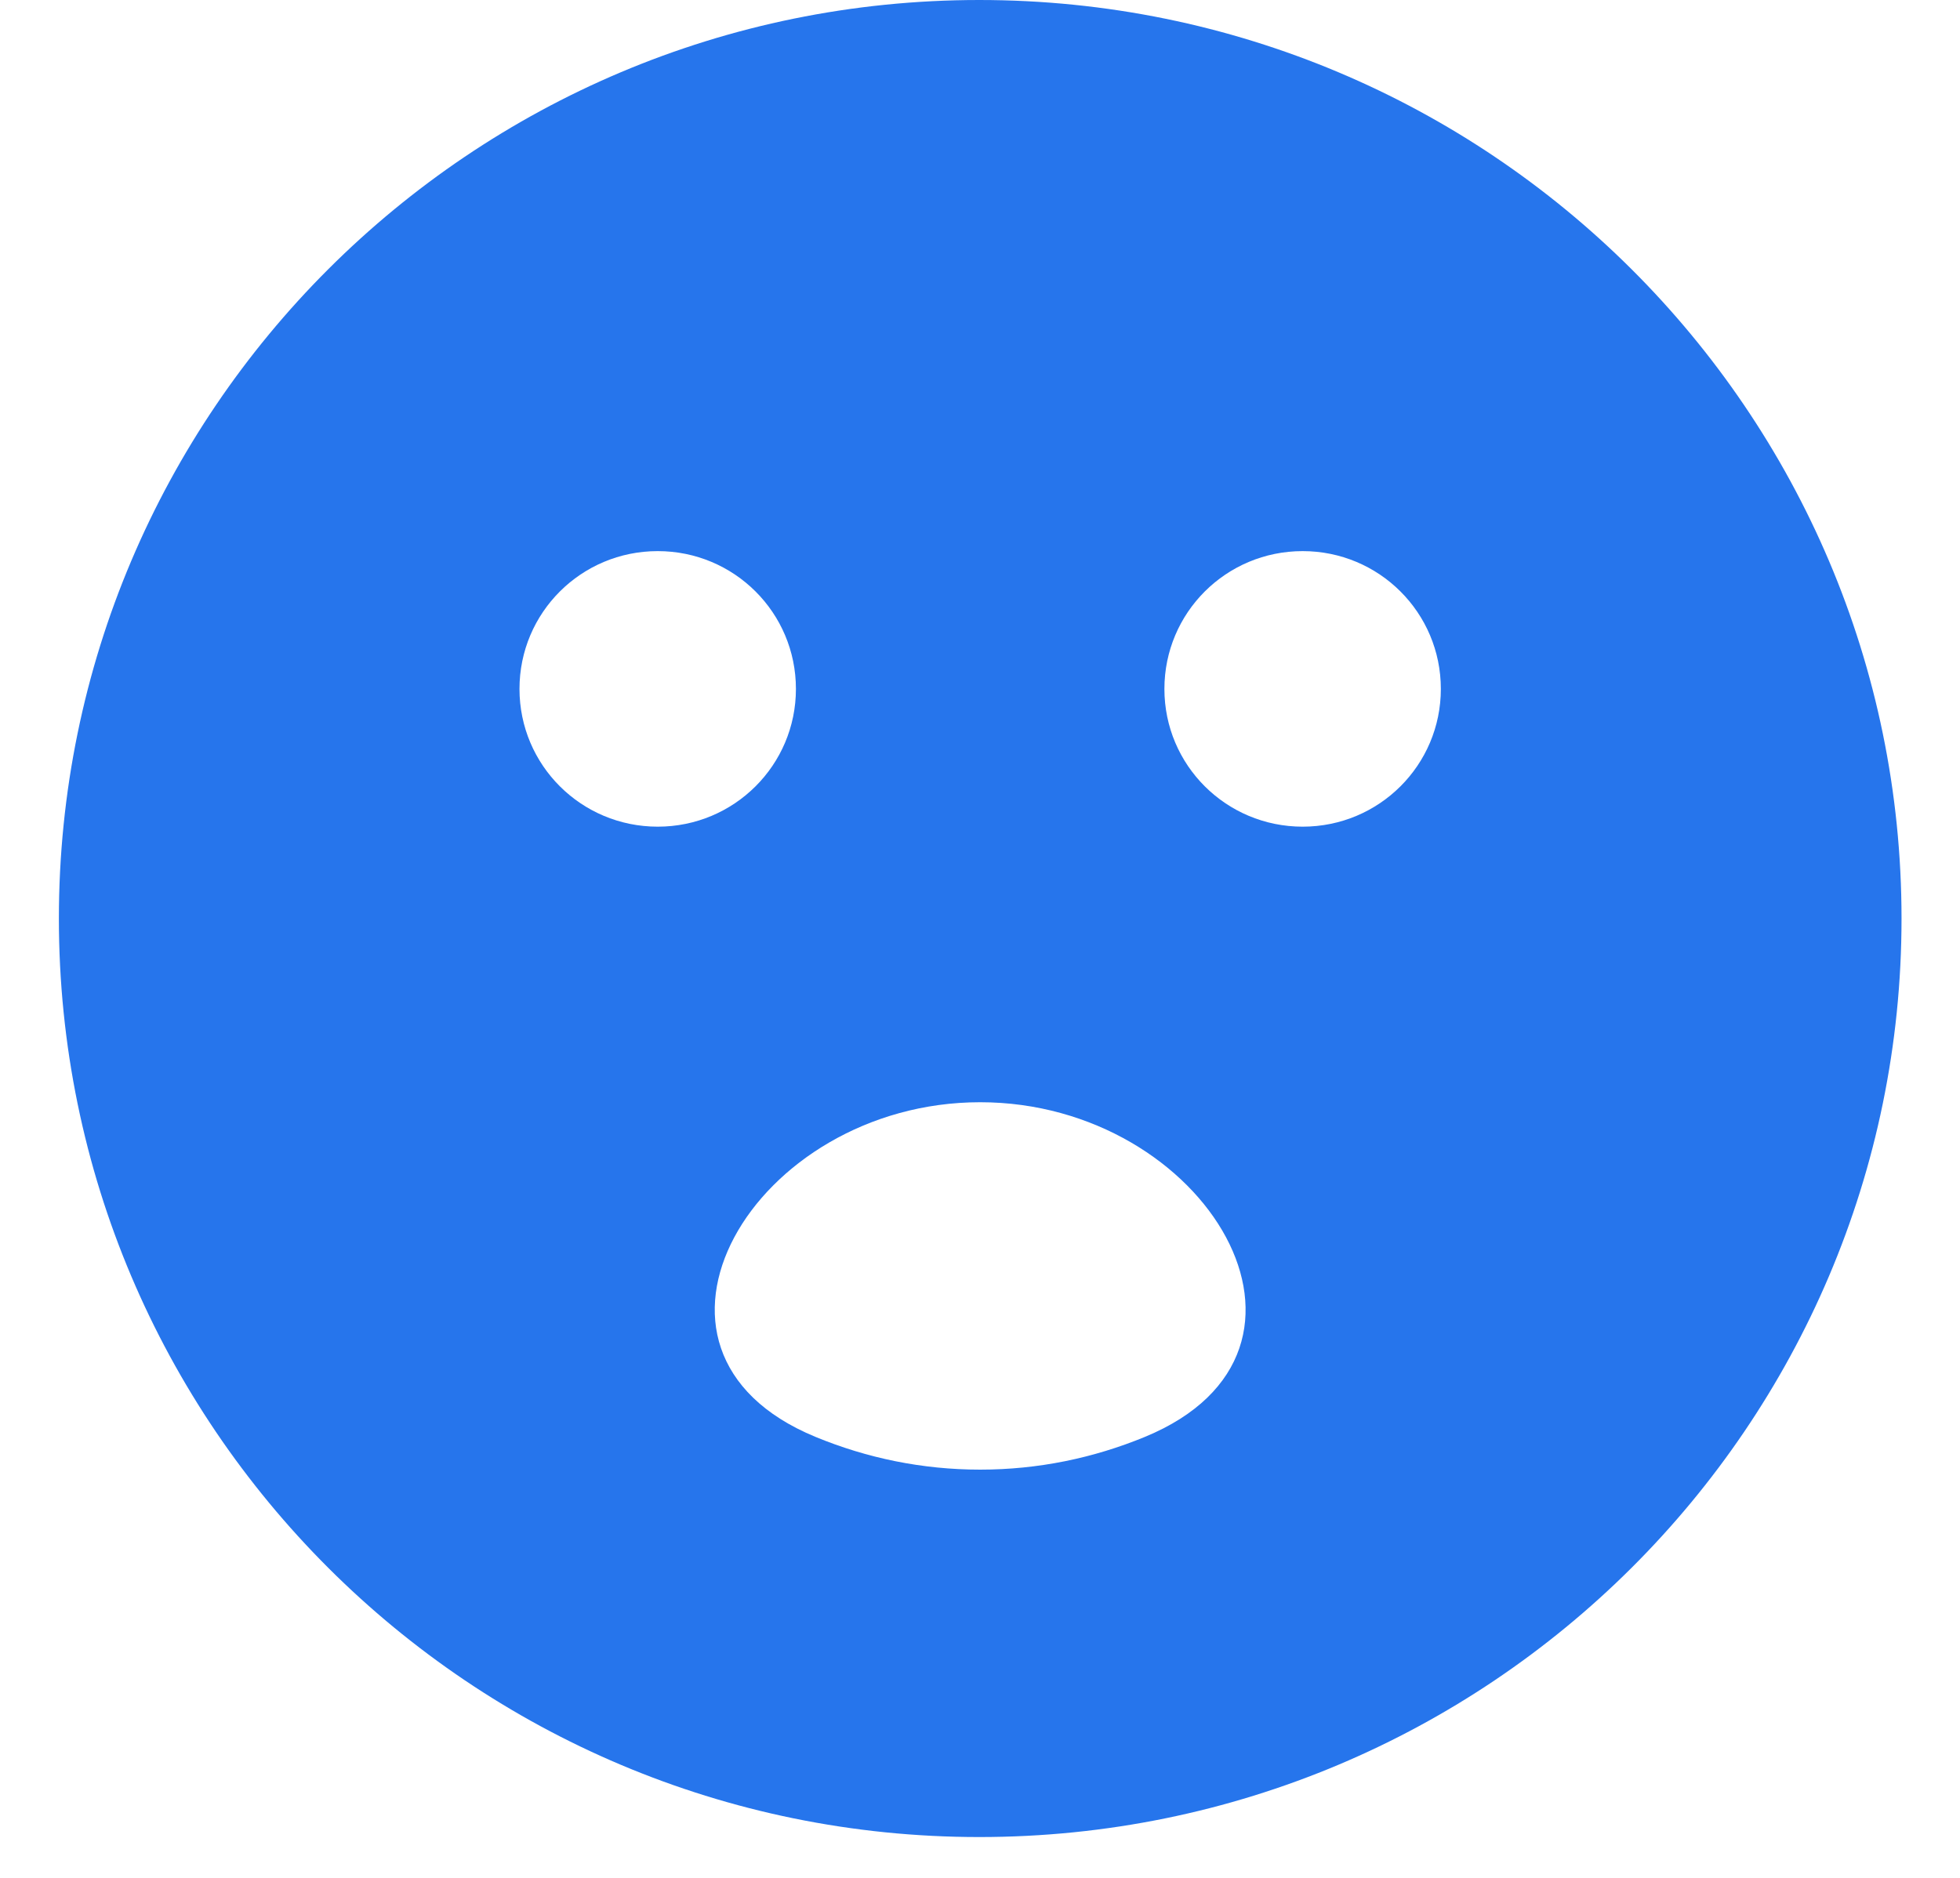 <svg width="24" height="23" viewBox="0 0 24 23" fill="none" xmlns="http://www.w3.org/2000/svg">
<path d="M11.991 0C5.763 0 0.721 5.04 0.721 11.25C0.721 17.46 5.763 22.5 11.991 22.5C18.23 22.5 23.284 17.46 23.284 11.25C23.284 5.04 18.23 0 11.991 0ZM8.054 6.75C8.99 6.75 9.746 7.504 9.746 8.438C9.746 9.371 8.99 10.125 8.054 10.125C7.117 10.125 6.361 9.371 6.361 8.438C6.361 7.504 7.117 6.75 8.054 6.75ZM12.002 18C11.294 18 10.616 17.859 9.986 17.599C7.421 16.542 9.228 13.5 12.002 13.5C14.776 13.5 16.583 16.542 14.019 17.599C13.388 17.859 12.71 18 12.002 18ZM15.951 10.125C15.014 10.125 14.258 9.371 14.258 8.438C14.258 7.504 15.014 6.75 15.951 6.75C16.887 6.75 17.643 7.504 17.643 8.438C17.643 9.371 16.887 10.125 15.951 10.125Z" fill="#2675ec"/>
</svg>
